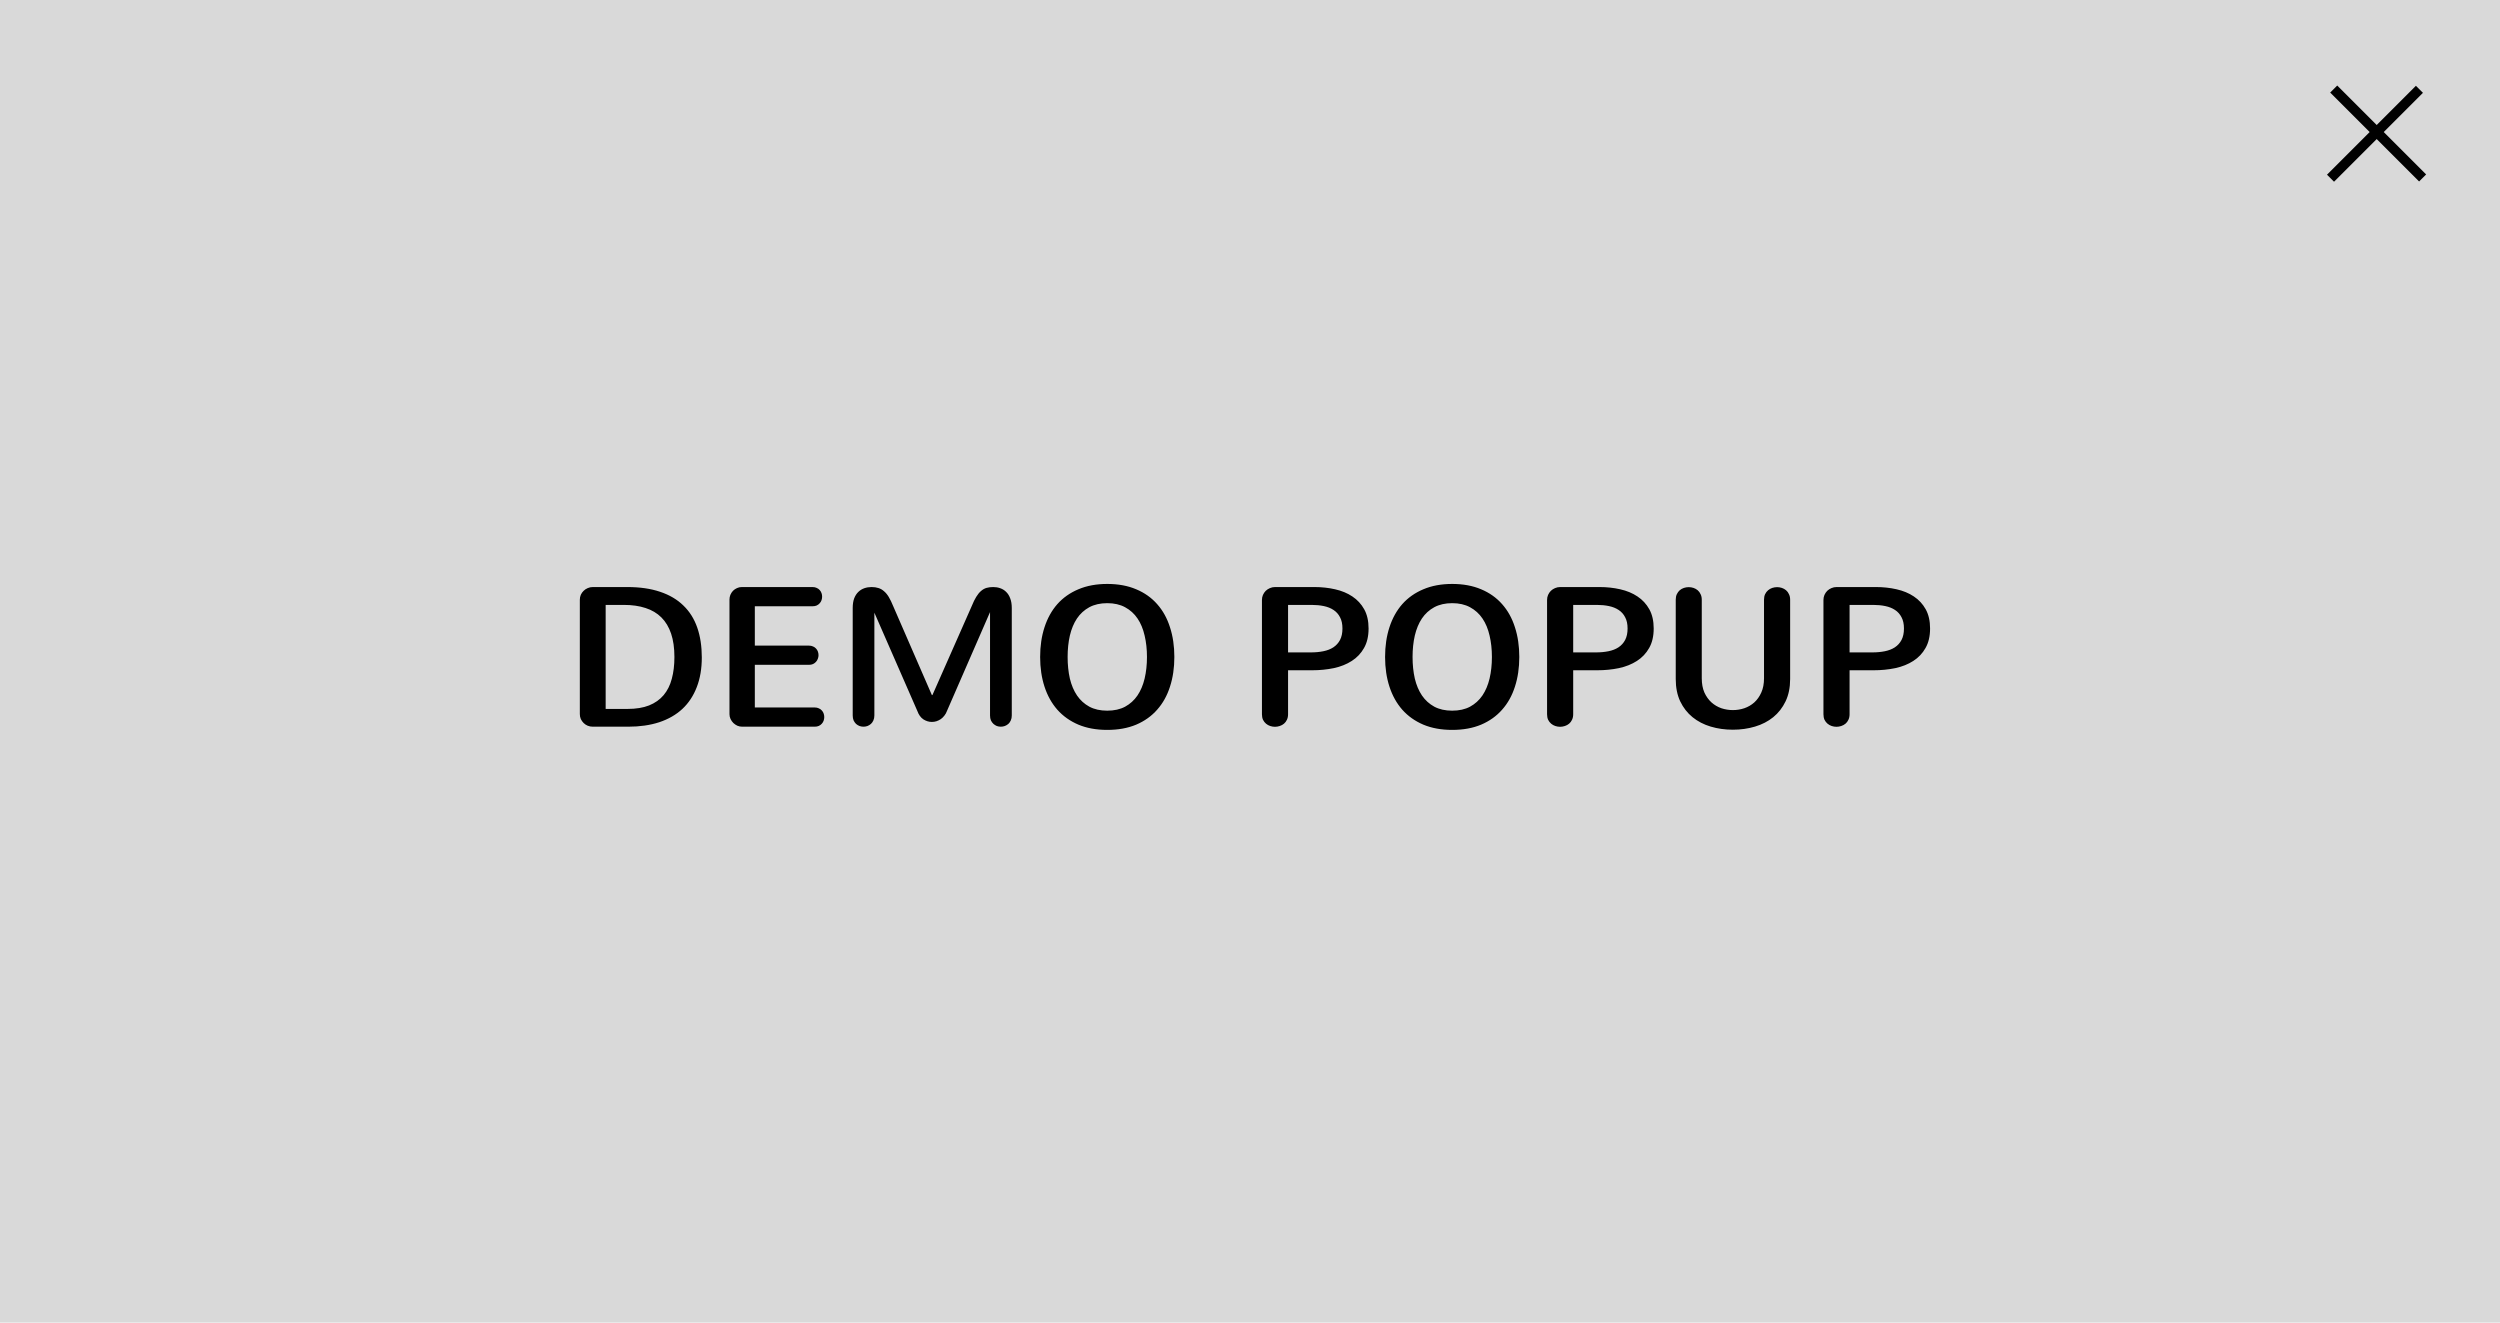 <svg width="1257" height="665" viewBox="0 0 1257 665" fill="none" xmlns="http://www.w3.org/2000/svg">
<rect width="1257" height="665" fill="#D9D9D9"/>
<path d="M298.031 365.382C297.152 365.382 296.306 365.219 295.492 364.894C294.711 364.568 294.027 364.112 293.441 363.526C292.855 362.94 292.383 362.273 292.025 361.524C291.7 360.743 291.537 359.913 291.537 359.034V301.563C291.537 300.685 291.7 299.854 292.025 299.073C292.383 298.292 292.855 297.625 293.441 297.071C294.027 296.485 294.711 296.03 295.492 295.704C296.306 295.346 297.152 295.167 298.031 295.167H315.414C321.729 295.167 327.23 295.965 331.918 297.56C336.605 299.122 340.495 301.417 343.588 304.444C346.713 307.439 349.04 311.134 350.57 315.528C352.1 319.923 352.865 324.936 352.865 330.567C352.865 336.199 352.019 341.179 350.326 345.509C348.666 349.838 346.257 353.484 343.099 356.446C339.942 359.376 336.068 361.606 331.478 363.136C326.889 364.633 321.696 365.382 315.902 365.382H298.031ZM304.525 356.446H315.56C319.792 356.446 323.389 355.86 326.351 354.688C329.346 353.484 331.788 351.759 333.676 349.513C335.564 347.267 336.931 344.532 337.777 341.31C338.656 338.087 339.096 334.425 339.096 330.323C339.096 325.799 338.542 321.892 337.435 318.604C336.329 315.317 334.701 312.599 332.553 310.45C330.404 308.302 327.751 306.723 324.594 305.714C321.436 304.672 317.823 304.151 313.754 304.151H304.525V356.446ZM373.178 365.382C372.331 365.382 371.517 365.219 370.736 364.894C369.987 364.535 369.32 364.08 368.734 363.526C368.148 362.94 367.676 362.273 367.318 361.524C366.96 360.743 366.781 359.929 366.781 359.083V301.466C366.781 300.652 366.928 299.871 367.221 299.122C367.546 298.341 367.986 297.657 368.539 297.071C369.125 296.485 369.792 296.03 370.541 295.704C371.29 295.346 372.103 295.167 372.982 295.167H408.529C409.343 295.167 410.043 295.313 410.629 295.606C411.247 295.867 411.752 296.225 412.142 296.681C412.566 297.136 412.875 297.657 413.07 298.243C413.265 298.797 413.363 299.382 413.363 300.001C413.363 300.587 413.265 301.173 413.07 301.759C412.875 302.345 412.566 302.866 412.142 303.321C411.752 303.777 411.247 304.151 410.629 304.444C410.043 304.705 409.343 304.835 408.529 304.835H379.525V324.61H406.674C407.487 324.61 408.204 324.757 408.822 325.05C409.441 325.31 409.945 325.668 410.336 326.124C410.759 326.58 411.068 327.101 411.264 327.687C411.459 328.24 411.556 328.826 411.556 329.444C411.556 330.03 411.443 330.616 411.215 331.202C411.019 331.788 410.71 332.309 410.287 332.765C409.896 333.22 409.392 333.595 408.773 333.888C408.187 334.148 407.487 334.278 406.674 334.278H379.525V355.714H409.603C410.417 355.714 411.117 355.86 411.703 356.153C412.321 356.414 412.826 356.772 413.217 357.228C413.64 357.683 413.949 358.204 414.144 358.79C414.34 359.343 414.437 359.929 414.437 360.548C414.437 361.134 414.34 361.72 414.144 362.306C413.949 362.892 413.64 363.412 413.217 363.868C412.826 364.324 412.321 364.698 411.703 364.991C411.117 365.252 410.417 365.382 409.603 365.382H373.178ZM468.832 349.464L488.607 304.688C489.356 302.833 490.105 301.303 490.853 300.099C491.602 298.862 492.4 297.885 493.246 297.169C494.092 296.42 495.004 295.899 495.98 295.606C496.989 295.313 498.129 295.167 499.398 295.167C500.635 295.167 501.807 295.362 502.914 295.753C504.053 296.144 505.046 296.762 505.892 297.608C506.771 298.455 507.455 299.545 507.943 300.88C508.464 302.215 508.724 303.826 508.724 305.714V359.718C508.724 360.662 508.562 361.492 508.236 362.208C507.943 362.892 507.536 363.478 507.015 363.966C506.495 364.422 505.892 364.78 505.209 365.04C504.558 365.268 503.89 365.382 503.207 365.382C502.523 365.382 501.856 365.268 501.205 365.04C500.586 364.78 500.017 364.422 499.496 363.966C498.975 363.478 498.552 362.892 498.226 362.208C497.933 361.492 497.787 360.662 497.787 359.718V307.765L476.156 357.423C475.831 358.334 475.391 359.132 474.838 359.815C474.317 360.499 473.715 361.085 473.031 361.573C472.348 362.029 471.615 362.387 470.834 362.647C470.085 362.875 469.32 362.989 468.539 362.989C467.042 362.989 465.609 362.55 464.242 361.671C462.907 360.759 461.898 359.343 461.215 357.423L439.633 308.058V359.718C439.633 360.662 439.47 361.492 439.144 362.208C438.851 362.892 438.445 363.478 437.924 363.966C437.403 364.422 436.817 364.78 436.166 365.04C435.515 365.268 434.848 365.382 434.164 365.382C433.48 365.382 432.813 365.268 432.162 365.04C431.511 364.78 430.925 364.422 430.404 363.966C429.916 363.478 429.509 362.892 429.183 362.208C428.89 361.492 428.744 360.662 428.744 359.718V305.714C428.744 303.826 428.988 302.215 429.476 300.88C429.997 299.545 430.697 298.455 431.576 297.608C432.455 296.762 433.464 296.144 434.603 295.753C435.743 295.362 436.947 295.167 438.217 295.167C439.486 295.167 440.625 295.33 441.635 295.655C442.644 295.948 443.571 296.469 444.418 297.218C445.297 297.934 446.111 298.91 446.859 300.147C447.608 301.384 448.357 302.931 449.105 304.786L468.539 349.464H468.832ZM536.801 330.323C536.801 334.229 537.175 337.843 537.924 341.163C538.705 344.451 539.909 347.299 541.537 349.708C543.165 352.084 545.232 353.956 547.738 355.323C550.245 356.658 553.239 357.325 556.723 357.325C560.206 357.325 563.2 356.658 565.707 355.323C568.213 353.956 570.28 352.084 571.908 349.708C573.536 347.299 574.74 344.451 575.521 341.163C576.303 337.843 576.693 334.229 576.693 330.323C576.693 326.45 576.303 322.869 575.521 319.581C574.773 316.261 573.584 313.396 571.957 310.987C570.329 308.578 568.246 306.69 565.707 305.323C563.2 303.956 560.206 303.272 556.723 303.272C553.239 303.272 550.228 303.956 547.689 305.323C545.183 306.69 543.116 308.578 541.488 310.987C539.893 313.396 538.705 316.261 537.924 319.581C537.175 322.869 536.801 326.45 536.801 330.323ZM522.982 330.323C522.982 324.854 523.715 319.874 525.18 315.382C526.644 310.857 528.793 306.983 531.625 303.761C534.489 300.538 538.021 298.048 542.221 296.29C546.42 294.5 551.254 293.604 556.723 293.604C562.224 293.604 567.074 294.5 571.273 296.29C575.473 298.048 578.988 300.538 581.82 303.761C584.685 306.983 586.833 310.857 588.265 315.382C589.73 319.874 590.463 324.854 590.463 330.323C590.463 335.792 589.73 340.772 588.265 345.265C586.833 349.757 584.685 353.614 581.82 356.837C578.988 360.06 575.473 362.566 571.273 364.356C567.074 366.114 562.224 366.993 556.723 366.993C551.254 366.993 546.42 366.114 542.221 364.356C538.021 362.566 534.489 360.06 531.625 356.837C528.793 353.614 526.644 349.757 525.18 345.265C523.715 340.772 522.982 335.792 522.982 330.323ZM647.64 337.013V359.132C647.64 360.174 647.445 361.101 647.055 361.915C646.696 362.696 646.208 363.347 645.59 363.868C644.971 364.389 644.255 364.78 643.441 365.04C642.66 365.3 641.862 365.431 641.049 365.431C640.235 365.431 639.437 365.3 638.656 365.04C637.875 364.78 637.175 364.389 636.556 363.868C635.938 363.347 635.433 362.696 635.043 361.915C634.685 361.101 634.506 360.174 634.506 359.132V301.661C634.506 300.782 634.668 299.952 634.994 299.171C635.352 298.357 635.824 297.657 636.41 297.071C637.028 296.485 637.728 296.03 638.51 295.704C639.323 295.346 640.186 295.167 641.098 295.167H660.873C664.519 295.167 667.986 295.541 671.273 296.29C674.594 297.039 677.491 298.243 679.965 299.903C682.471 301.563 684.457 303.712 685.922 306.349C687.387 308.985 688.119 312.208 688.119 316.017C688.119 319.89 687.354 323.162 685.824 325.831C684.327 328.5 682.276 330.665 679.672 332.325C677.1 333.985 674.089 335.19 670.639 335.938C667.188 336.655 663.542 337.013 659.701 337.013H647.64ZM659.115 328.028C661.361 328.028 663.445 327.833 665.365 327.442C667.318 327.052 668.995 326.401 670.394 325.489C671.827 324.545 672.95 323.308 673.764 321.778C674.577 320.216 674.984 318.295 674.984 316.017C674.984 313.738 674.577 311.85 673.764 310.353C672.982 308.823 671.892 307.602 670.492 306.69C669.125 305.779 667.497 305.128 665.609 304.737C663.754 304.347 661.752 304.151 659.603 304.151H647.64V328.028H659.115ZM710.238 330.323C710.238 334.229 710.613 337.843 711.361 341.163C712.142 344.451 713.347 347.299 714.974 349.708C716.602 352.084 718.669 353.956 721.176 355.323C723.682 356.658 726.677 357.325 730.16 357.325C733.643 357.325 736.638 356.658 739.144 355.323C741.651 353.956 743.718 352.084 745.346 349.708C746.973 347.299 748.178 344.451 748.959 341.163C749.74 337.843 750.131 334.229 750.131 330.323C750.131 326.45 749.74 322.869 748.959 319.581C748.21 316.261 747.022 313.396 745.394 310.987C743.767 308.578 741.683 306.69 739.144 305.323C736.638 303.956 733.643 303.272 730.16 303.272C726.677 303.272 723.666 303.956 721.127 305.323C718.62 306.69 716.553 308.578 714.926 310.987C713.331 313.396 712.142 316.261 711.361 319.581C710.613 322.869 710.238 326.45 710.238 330.323ZM696.42 330.323C696.42 324.854 697.152 319.874 698.617 315.382C700.082 310.857 702.23 306.983 705.062 303.761C707.927 300.538 711.459 298.048 715.658 296.29C719.857 294.5 724.691 293.604 730.16 293.604C735.661 293.604 740.512 294.5 744.711 296.29C748.91 298.048 752.426 300.538 755.258 303.761C758.122 306.983 760.271 310.857 761.703 315.382C763.168 319.874 763.9 324.854 763.9 330.323C763.9 335.792 763.168 340.772 761.703 345.265C760.271 349.757 758.122 353.614 755.258 356.837C752.426 360.06 748.91 362.566 744.711 364.356C740.512 366.114 735.661 366.993 730.16 366.993C724.691 366.993 719.857 366.114 715.658 364.356C711.459 362.566 707.927 360.06 705.062 356.837C702.23 353.614 700.082 349.757 698.617 345.265C697.152 340.772 696.42 335.792 696.42 330.323ZM791 337.013V359.132C791 360.174 790.805 361.101 790.414 361.915C790.056 362.696 789.568 363.347 788.949 363.868C788.331 364.389 787.614 364.78 786.801 365.04C786.019 365.3 785.222 365.431 784.408 365.431C783.594 365.431 782.797 365.3 782.016 365.04C781.234 364.78 780.534 364.389 779.916 363.868C779.297 363.347 778.793 362.696 778.402 361.915C778.044 361.101 777.865 360.174 777.865 359.132V301.661C777.865 300.782 778.028 299.952 778.353 299.171C778.711 298.357 779.183 297.657 779.769 297.071C780.388 296.485 781.088 296.03 781.869 295.704C782.683 295.346 783.545 295.167 784.457 295.167H804.232C807.878 295.167 811.345 295.541 814.633 296.29C817.953 297.039 820.85 298.243 823.324 299.903C825.831 301.563 827.816 303.712 829.281 306.349C830.746 308.985 831.478 312.208 831.478 316.017C831.478 319.89 830.713 323.162 829.183 325.831C827.686 328.5 825.635 330.665 823.031 332.325C820.46 333.985 817.448 335.19 813.998 335.938C810.547 336.655 806.902 337.013 803.06 337.013H791ZM802.474 328.028C804.721 328.028 806.804 327.833 808.724 327.442C810.678 327.052 812.354 326.401 813.754 325.489C815.186 324.545 816.309 323.308 817.123 321.778C817.937 320.216 818.344 318.295 818.344 316.017C818.344 313.738 817.937 311.85 817.123 310.353C816.342 308.823 815.251 307.602 813.851 306.69C812.484 305.779 810.857 305.128 808.969 304.737C807.113 304.347 805.111 304.151 802.963 304.151H791V328.028H802.474ZM842.562 301.515C842.562 300.473 842.741 299.562 843.099 298.78C843.49 297.966 843.978 297.299 844.564 296.778C845.183 296.257 845.883 295.867 846.664 295.606C847.445 295.346 848.259 295.216 849.105 295.216C849.919 295.216 850.717 295.346 851.498 295.606C852.279 295.867 852.979 296.257 853.598 296.778C854.216 297.299 854.704 297.966 855.062 298.78C855.453 299.562 855.648 300.473 855.648 301.515V341.017C855.648 343.784 856.088 346.176 856.967 348.194C857.878 350.18 859.066 351.84 860.531 353.175C861.996 354.477 863.656 355.453 865.512 356.104C867.4 356.723 869.32 357.032 871.273 357.032C873.259 357.032 875.18 356.723 877.035 356.104C878.923 355.453 880.599 354.477 882.064 353.175C883.529 351.84 884.701 350.18 885.58 348.194C886.491 346.176 886.947 343.784 886.947 341.017V301.515C886.947 300.473 887.126 299.562 887.484 298.78C887.875 297.966 888.379 297.299 888.998 296.778C889.616 296.257 890.316 295.867 891.098 295.606C891.879 295.346 892.693 295.216 893.539 295.216C894.353 295.216 895.15 295.346 895.932 295.606C896.713 295.867 897.413 296.257 898.031 296.778C898.65 297.299 899.138 297.966 899.496 298.78C899.887 299.562 900.082 300.473 900.082 301.515V341.407C900.082 345.704 899.317 349.448 897.787 352.638C896.257 355.828 894.19 358.481 891.586 360.597C888.982 362.713 885.922 364.291 882.406 365.333C878.923 366.375 875.212 366.896 871.273 366.896C867.335 366.896 863.624 366.375 860.141 365.333C856.657 364.291 853.614 362.713 851.01 360.597C848.405 358.481 846.338 355.828 844.808 352.638C843.311 349.448 842.562 345.704 842.562 341.407V301.515ZM929.965 337.013V359.132C929.965 360.174 929.769 361.101 929.379 361.915C929.021 362.696 928.532 363.347 927.914 363.868C927.295 364.389 926.579 364.78 925.766 365.04C924.984 365.3 924.187 365.431 923.373 365.431C922.559 365.431 921.762 365.3 920.98 365.04C920.199 364.78 919.499 364.389 918.881 363.868C918.262 363.347 917.758 362.696 917.367 361.915C917.009 361.101 916.83 360.174 916.83 359.132V301.661C916.83 300.782 916.993 299.952 917.318 299.171C917.676 298.357 918.148 297.657 918.734 297.071C919.353 296.485 920.053 296.03 920.834 295.704C921.648 295.346 922.51 295.167 923.422 295.167H943.197C946.843 295.167 950.31 295.541 953.598 296.29C956.918 297.039 959.815 298.243 962.289 299.903C964.795 301.563 966.781 303.712 968.246 306.349C969.711 308.985 970.443 312.208 970.443 316.017C970.443 319.89 969.678 323.162 968.148 325.831C966.651 328.5 964.6 330.665 961.996 332.325C959.424 333.985 956.413 335.19 952.963 335.938C949.512 336.655 945.866 337.013 942.025 337.013H929.965ZM941.439 328.028C943.685 328.028 945.769 327.833 947.689 327.442C949.642 327.052 951.319 326.401 952.719 325.489C954.151 324.545 955.274 323.308 956.088 321.778C956.902 320.216 957.308 318.295 957.308 316.017C957.308 313.738 956.902 311.85 956.088 310.353C955.307 308.823 954.216 307.602 952.816 306.69C951.449 305.779 949.821 305.128 947.933 304.737C946.078 304.347 944.076 304.151 941.928 304.151H929.965V328.028H941.439Z" fill="black"/>
<line y1="-2.5" x2="63.234" y2="-2.5" transform="matrix(-0.707 0.707 -0.707 -0.707 1214.72 43.133)" stroke="black" stroke-width="5"/>
<line y1="-2.5" x2="63.234" y2="-2.5" transform="matrix(-0.707 -0.707 0.707 -0.707 1219.86 87.711)" stroke="black" stroke-width="5"/>
</svg>
